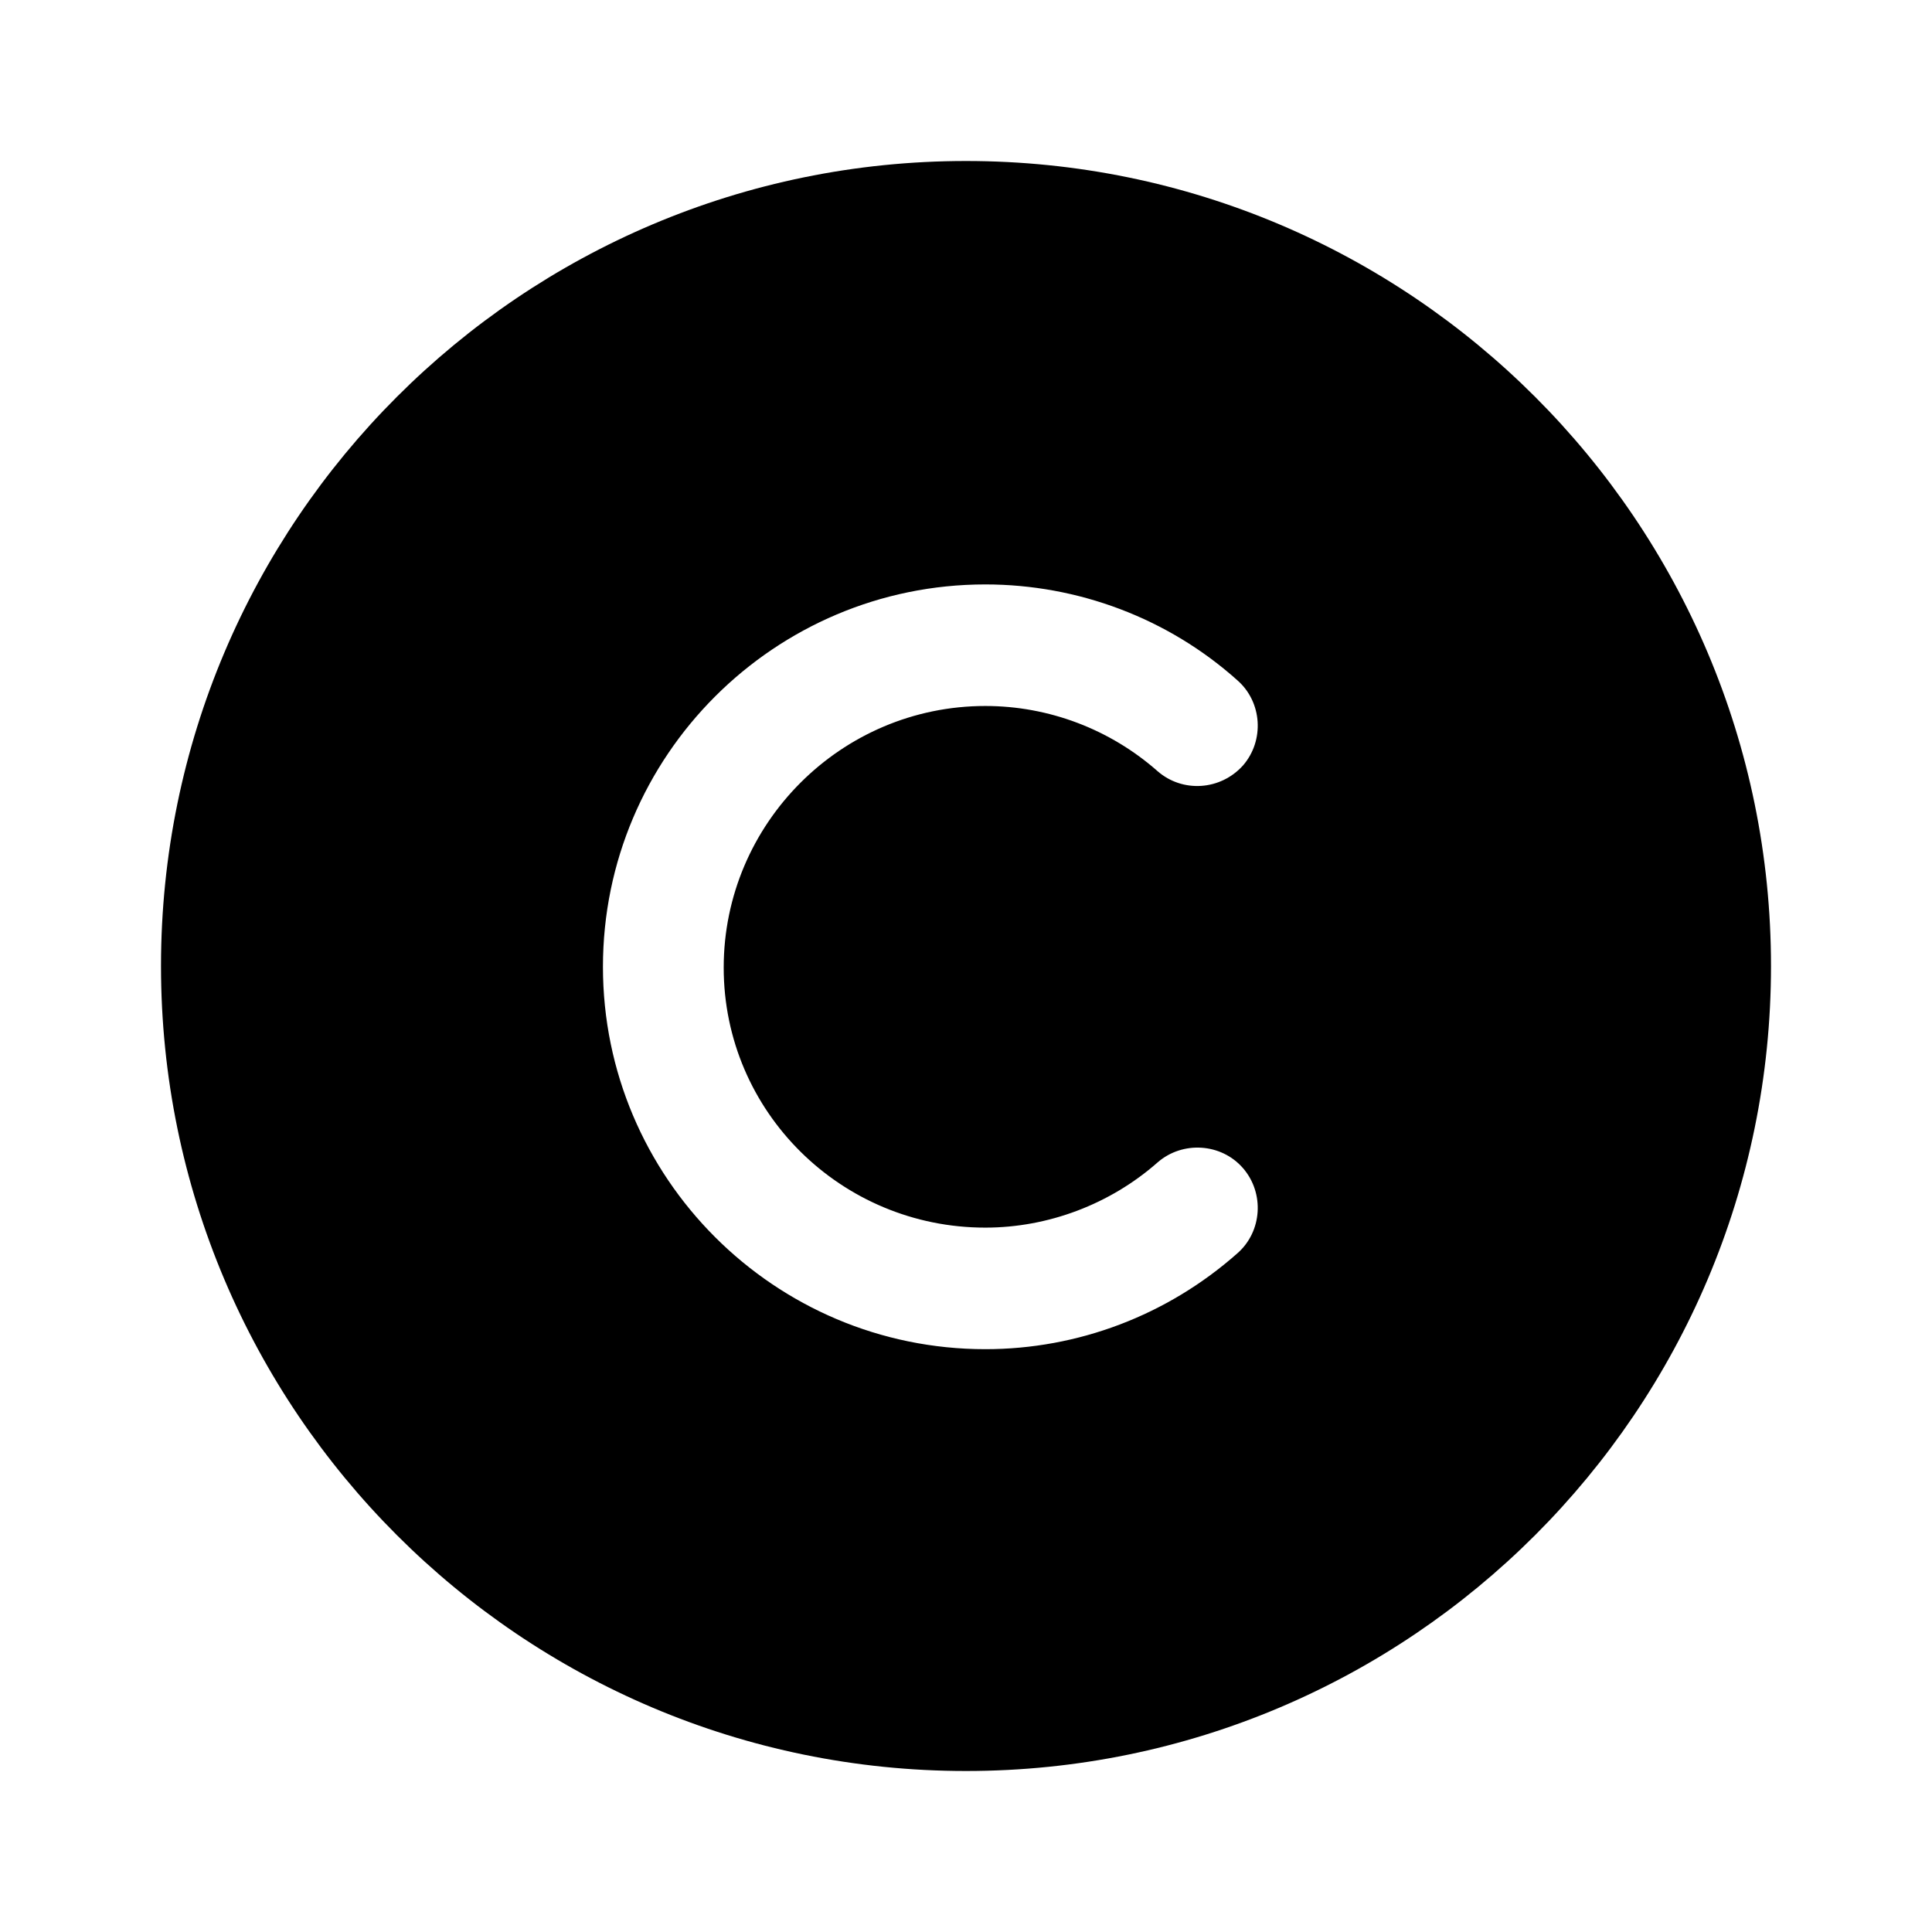 <?xml version="1.0" encoding="UTF-8"?>
<svg width="24" height="24" viewBox="0 0 24 24" xmlns="http://www.w3.org/2000/svg">
 <path d="m12 2c-5.52 0-10 4.48-10 10s4.48 10 10 10 10-4.48 10-10-4.48-10-10-10zm0.24 13.25c0.78 0 1.55-0.29 2.14-0.81 0.31-0.27 0.79-0.24 1.06 0.07s0.24 0.79-0.07 1.06c-0.87 0.77-1.98 1.19-3.13 1.19-2.62 0-4.75-2.13-4.75-4.75s2.13-4.75 4.75-4.75c1.15 0 2.27 0.42 3.13 1.19 0.31 0.27 0.34 0.75 0.07 1.06-0.28 0.31-0.75 0.34-1.06 0.07-0.59-0.52-1.35-0.81-2.14-0.81-1.79 0-3.25 1.46-3.25 3.25s1.46 3.23 3.25 3.23z"/>
</svg>
